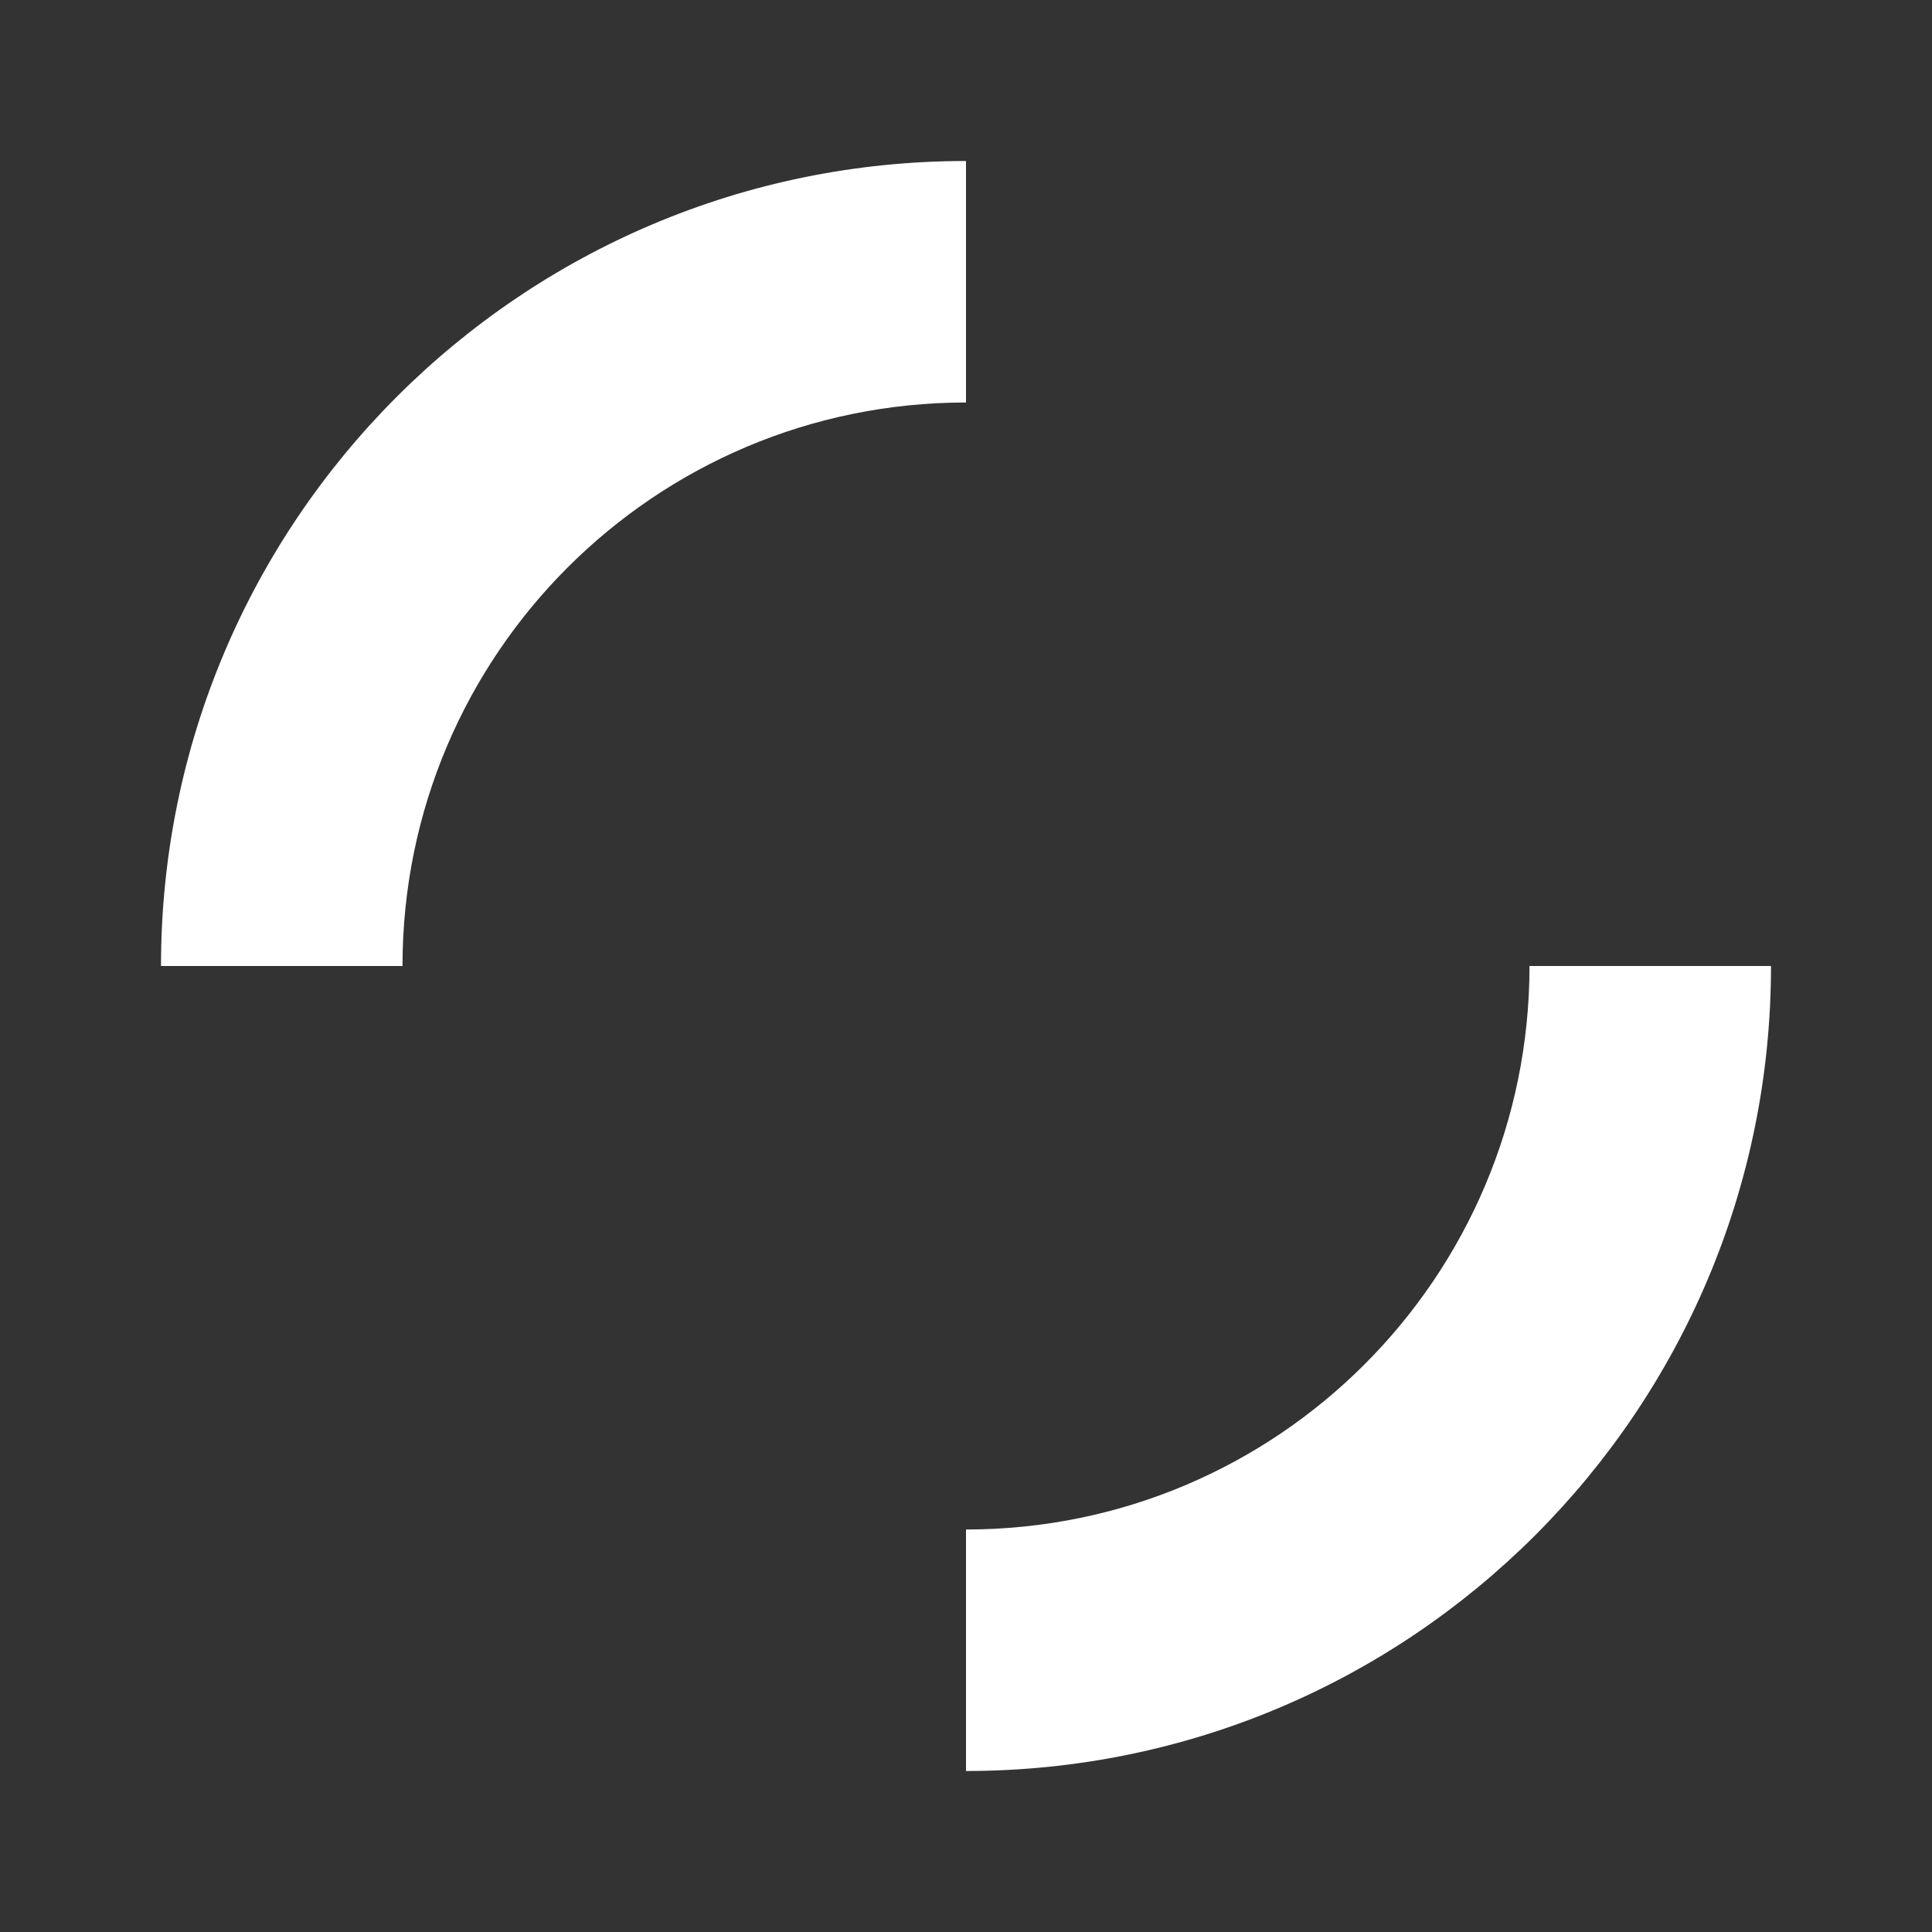 <svg width="32px" height="32px" viewBox="0 0 24 24" fill="none" xmlns="http://www.w3.org/2000/svg">
<rect x="0" y="0" width="24" height="24" fill="#333333" stroke="none"/>
<path d="M12 22C17.523 22 22 17.523 22 12H19C19 15.866 15.866 19 12 19V22Z" fill="white"/>
<path d="M2 12C2 6.477 6.477 2 12 2V5C8.134 5 5 8.134 5 12H2Z" fill="white"/>
</svg>
